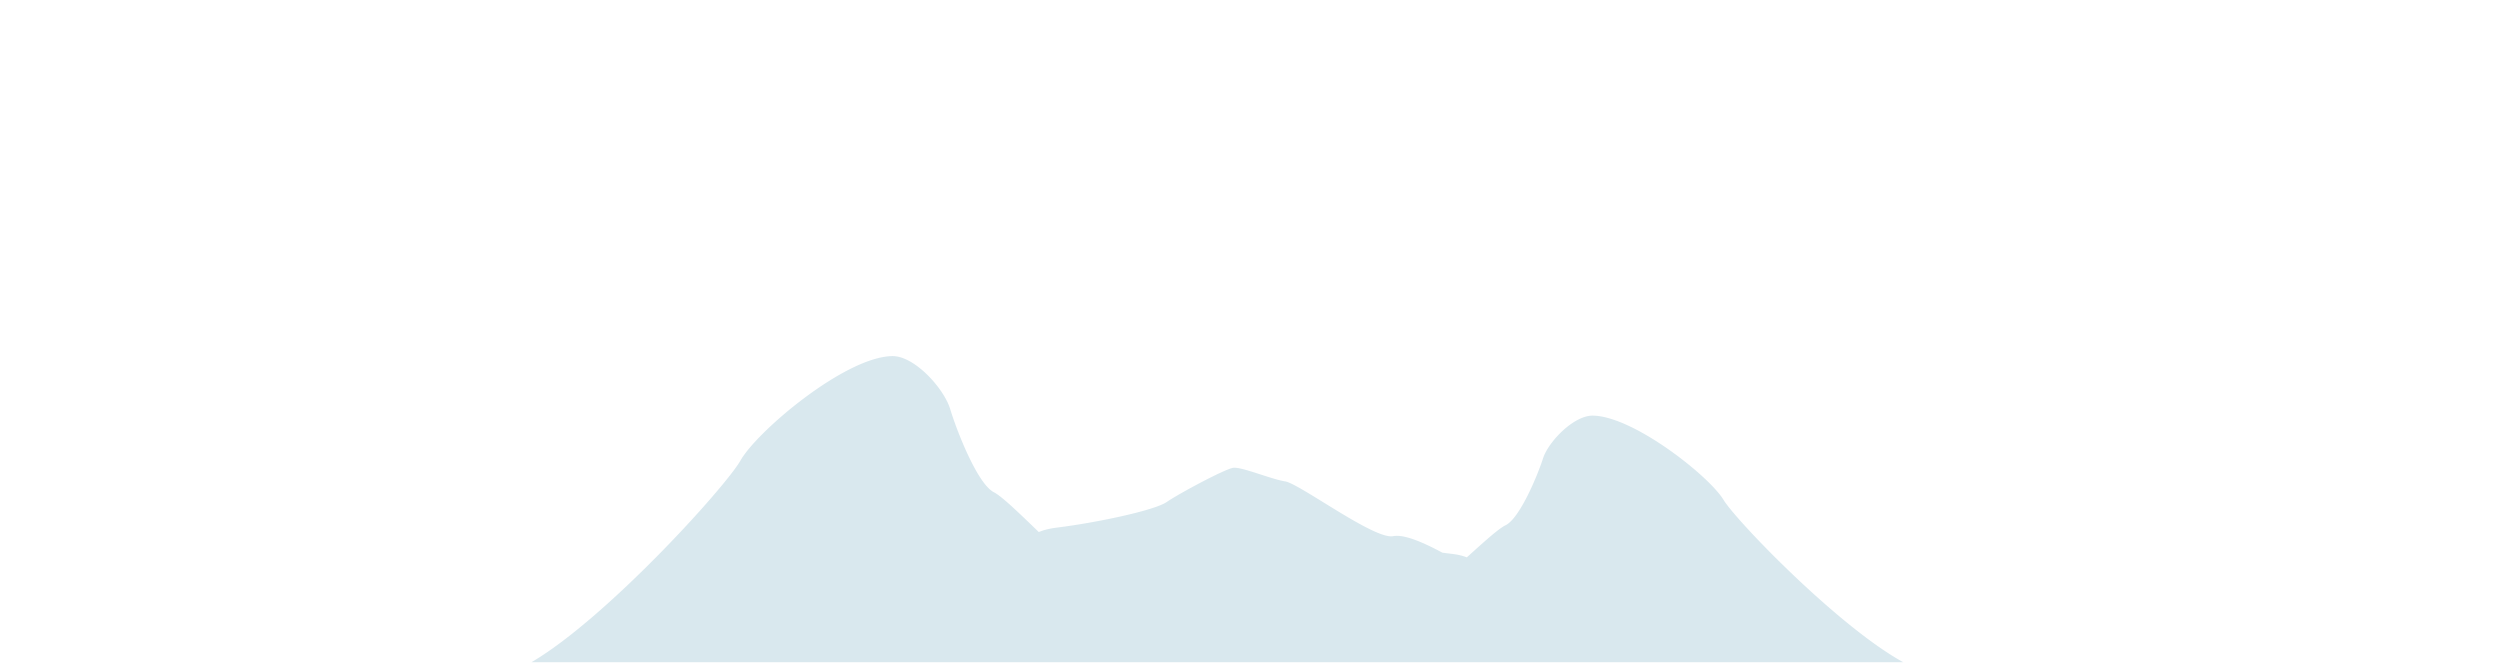 <svg version="1.1" xmlns="http://www.w3.org/2000/svg" x="0" y="0" width="940" height="250" viewBox="0 0 940 250" xml:space="preserve"><path opacity=".17" fill="#207799" d="M648.008 187.893c-5.373-8.875-33.749-31.339-49.029-31.617-7.23-.131-16.791 9.799-18.806 16.086-2.015 6.286-8.731 22.557-14.104 25.145-2.739 1.32-8.447 6.581-14.541 12.058-1.504-.588-3.394-1.058-5.776-1.334a188.936 188.936 0 0 1-3.436-.432c-6.497-3.486-14.162-7.049-18.522-6.195-7.027 1.377-35.136-19.739-40.579-20.603-5.444-.864-16.418-5.562-19.542-5.103-3.123.459-20.301 9.64-24.985 12.853-4.685 3.213-26.547 7.804-41.382 9.64-2.769.343-4.966.926-6.714 1.656-7.084-6.799-13.72-13.33-16.904-14.968-6.246-3.213-14.054-23.411-16.397-31.215s-13.457-20.131-21.862-19.968c-17.763.344-50.751 28.231-56.998 39.248-5.615 9.903-50.338 59.299-78.608 75.857h515.803c-24.317-13.34-62.788-53.131-67.618-61.108z"/></svg>
